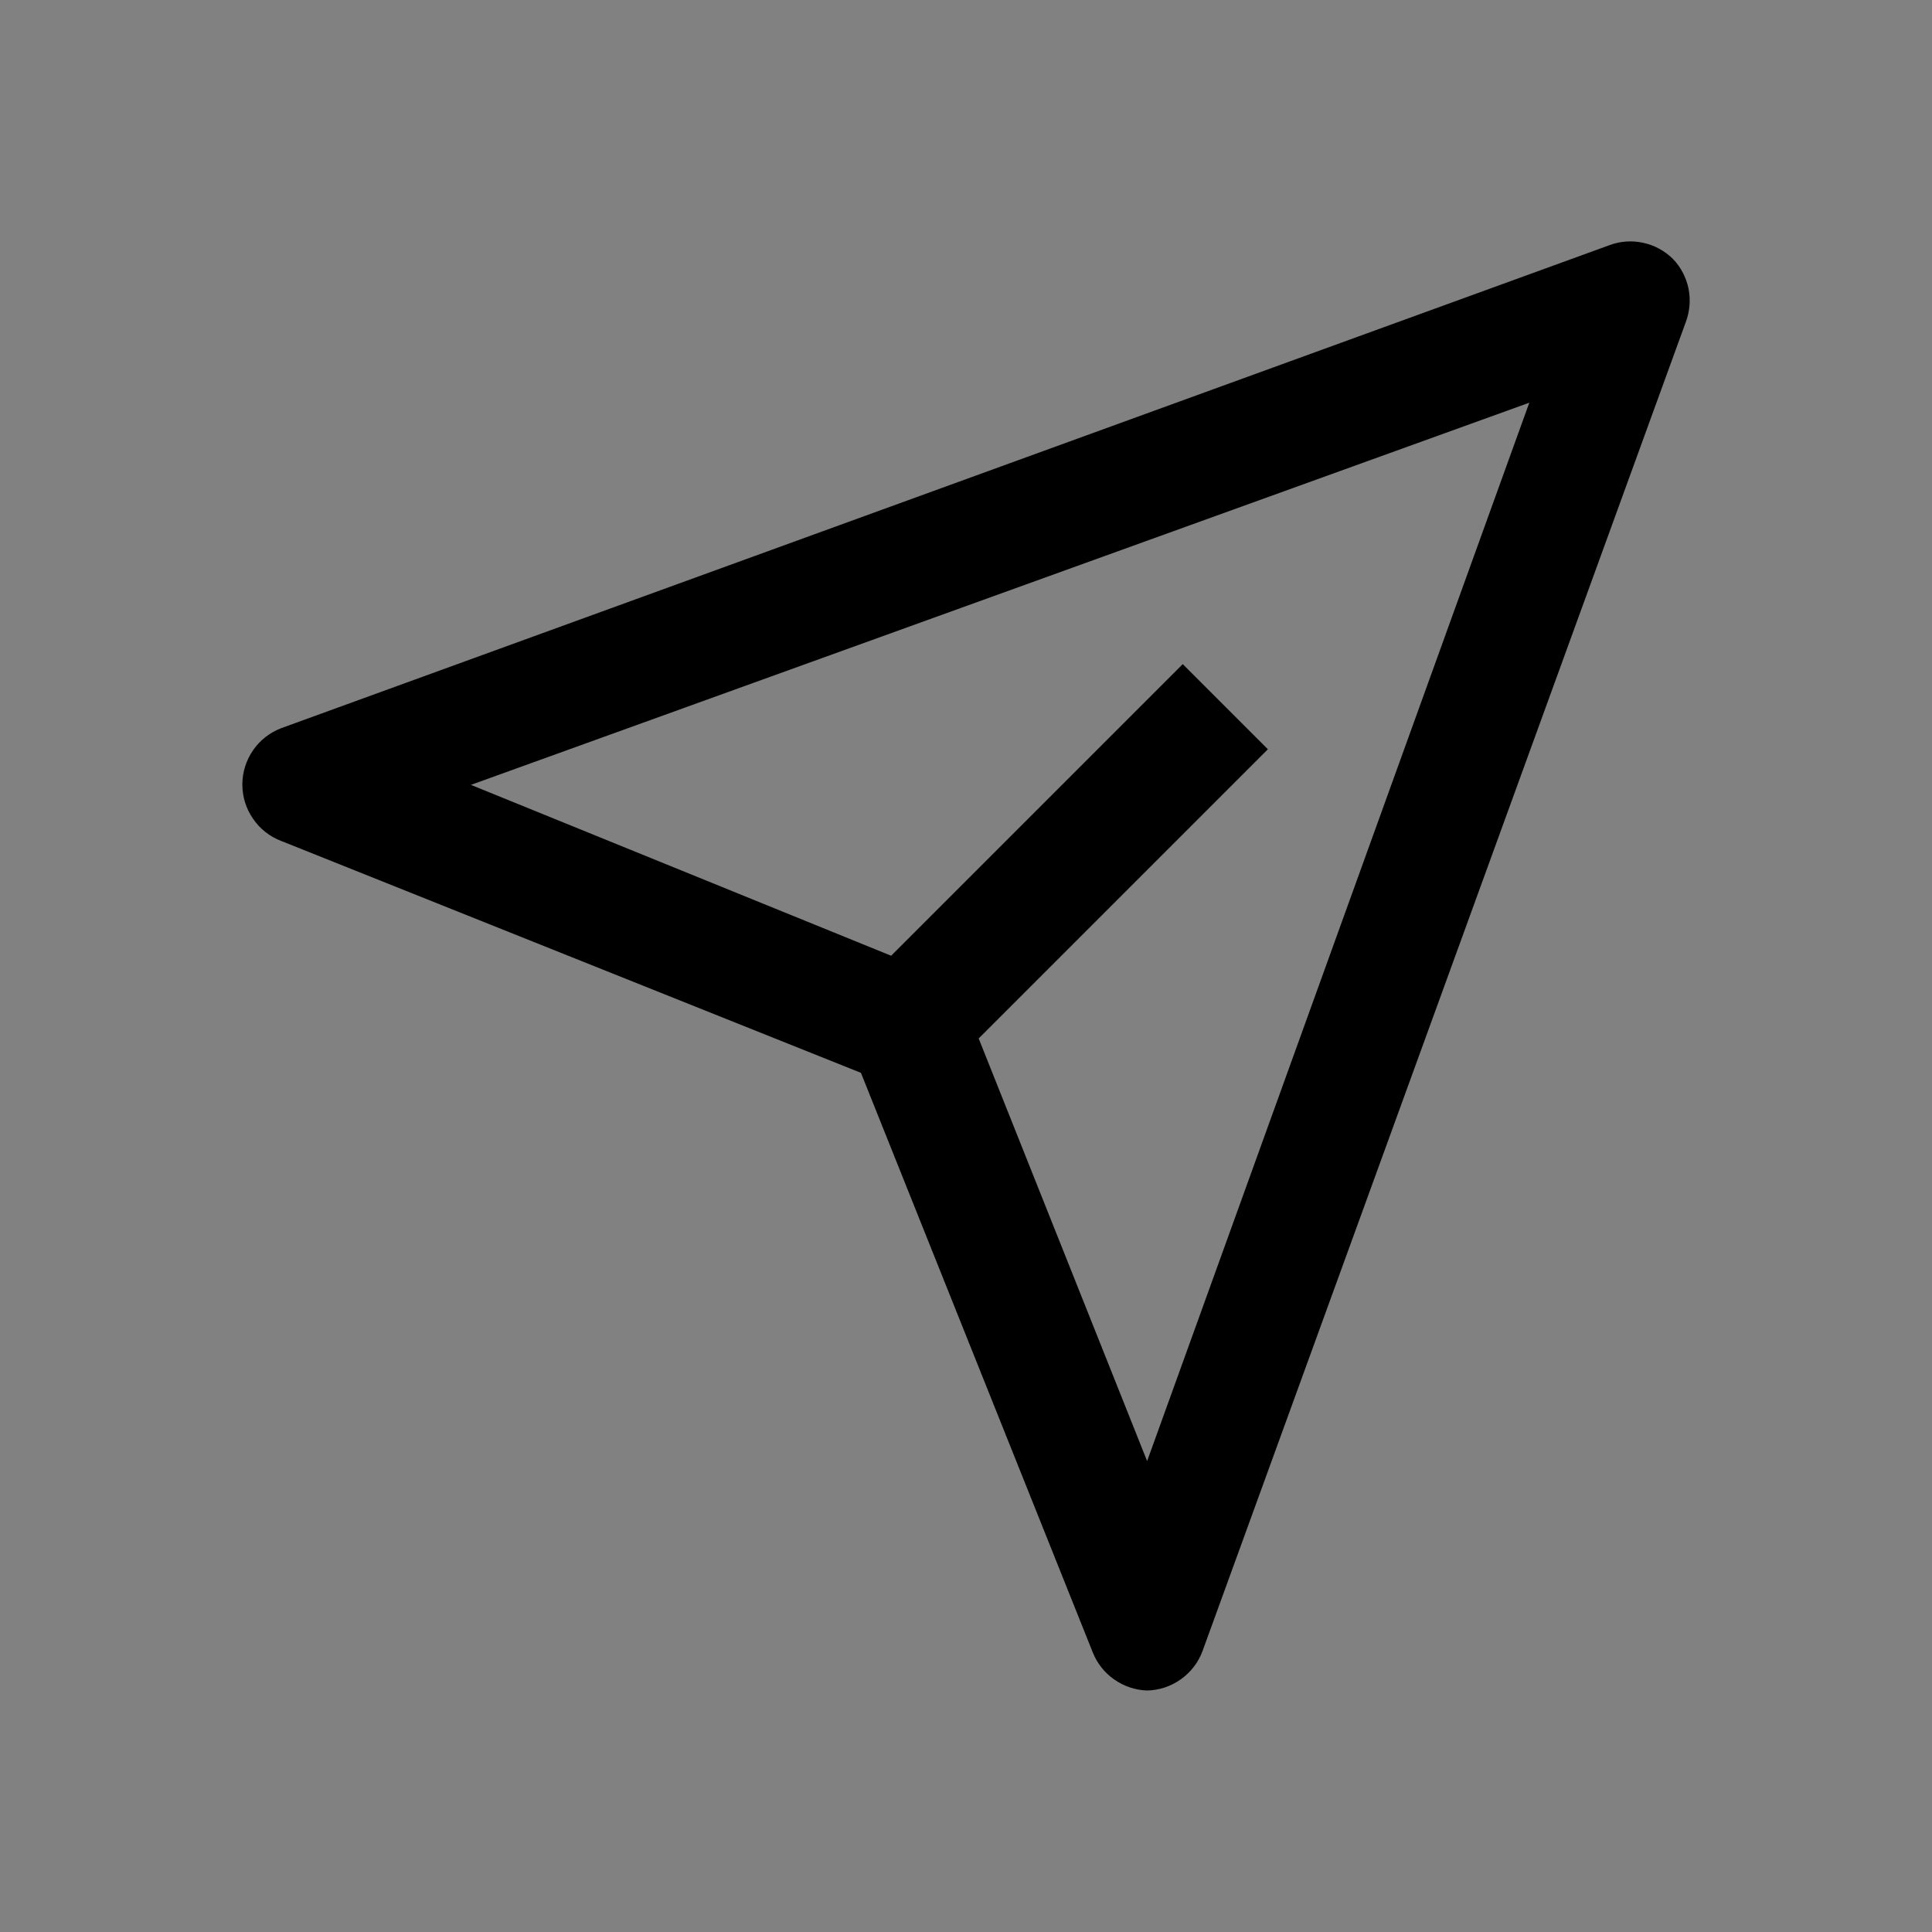 <svg viewBox="0 0 16 16" fill="none" xmlns="http://www.w3.org/2000/svg">
<rect x="0" y="0" width="16" height="16" fill="#808080" stroke="none"/>
<rect width="16" height="16" fill="white" fill-opacity="0.01" style="mix-blend-mode:multiply"/>
<path d="M13.855 2.145C13.787 2.077 13.702 2.031 13.609 2.011C13.516 1.99 13.419 1.997 13.33 2.03L2.33 6.03C2.235 6.066 2.153 6.13 2.096 6.213C2.038 6.297 2.007 6.396 2.007 6.497C2.007 6.599 2.038 6.698 2.096 6.781C2.153 6.865 2.235 6.929 2.33 6.965L7.13 8.885L9.05 13.685C9.086 13.775 9.148 13.854 9.228 13.909C9.308 13.965 9.402 13.997 9.5 14C9.601 13.998 9.699 13.965 9.781 13.906C9.863 13.847 9.926 13.765 9.96 13.67L13.96 2.67C13.994 2.581 14.002 2.485 13.984 2.392C13.965 2.299 13.921 2.213 13.855 2.145ZM9.5 12.1L8.105 8.6L10.5 6.205L9.795 5.5L7.38 7.915L3.9 6.5L12.665 3.335L9.5 12.1Z" fill="currentColor"/>
</svg>
